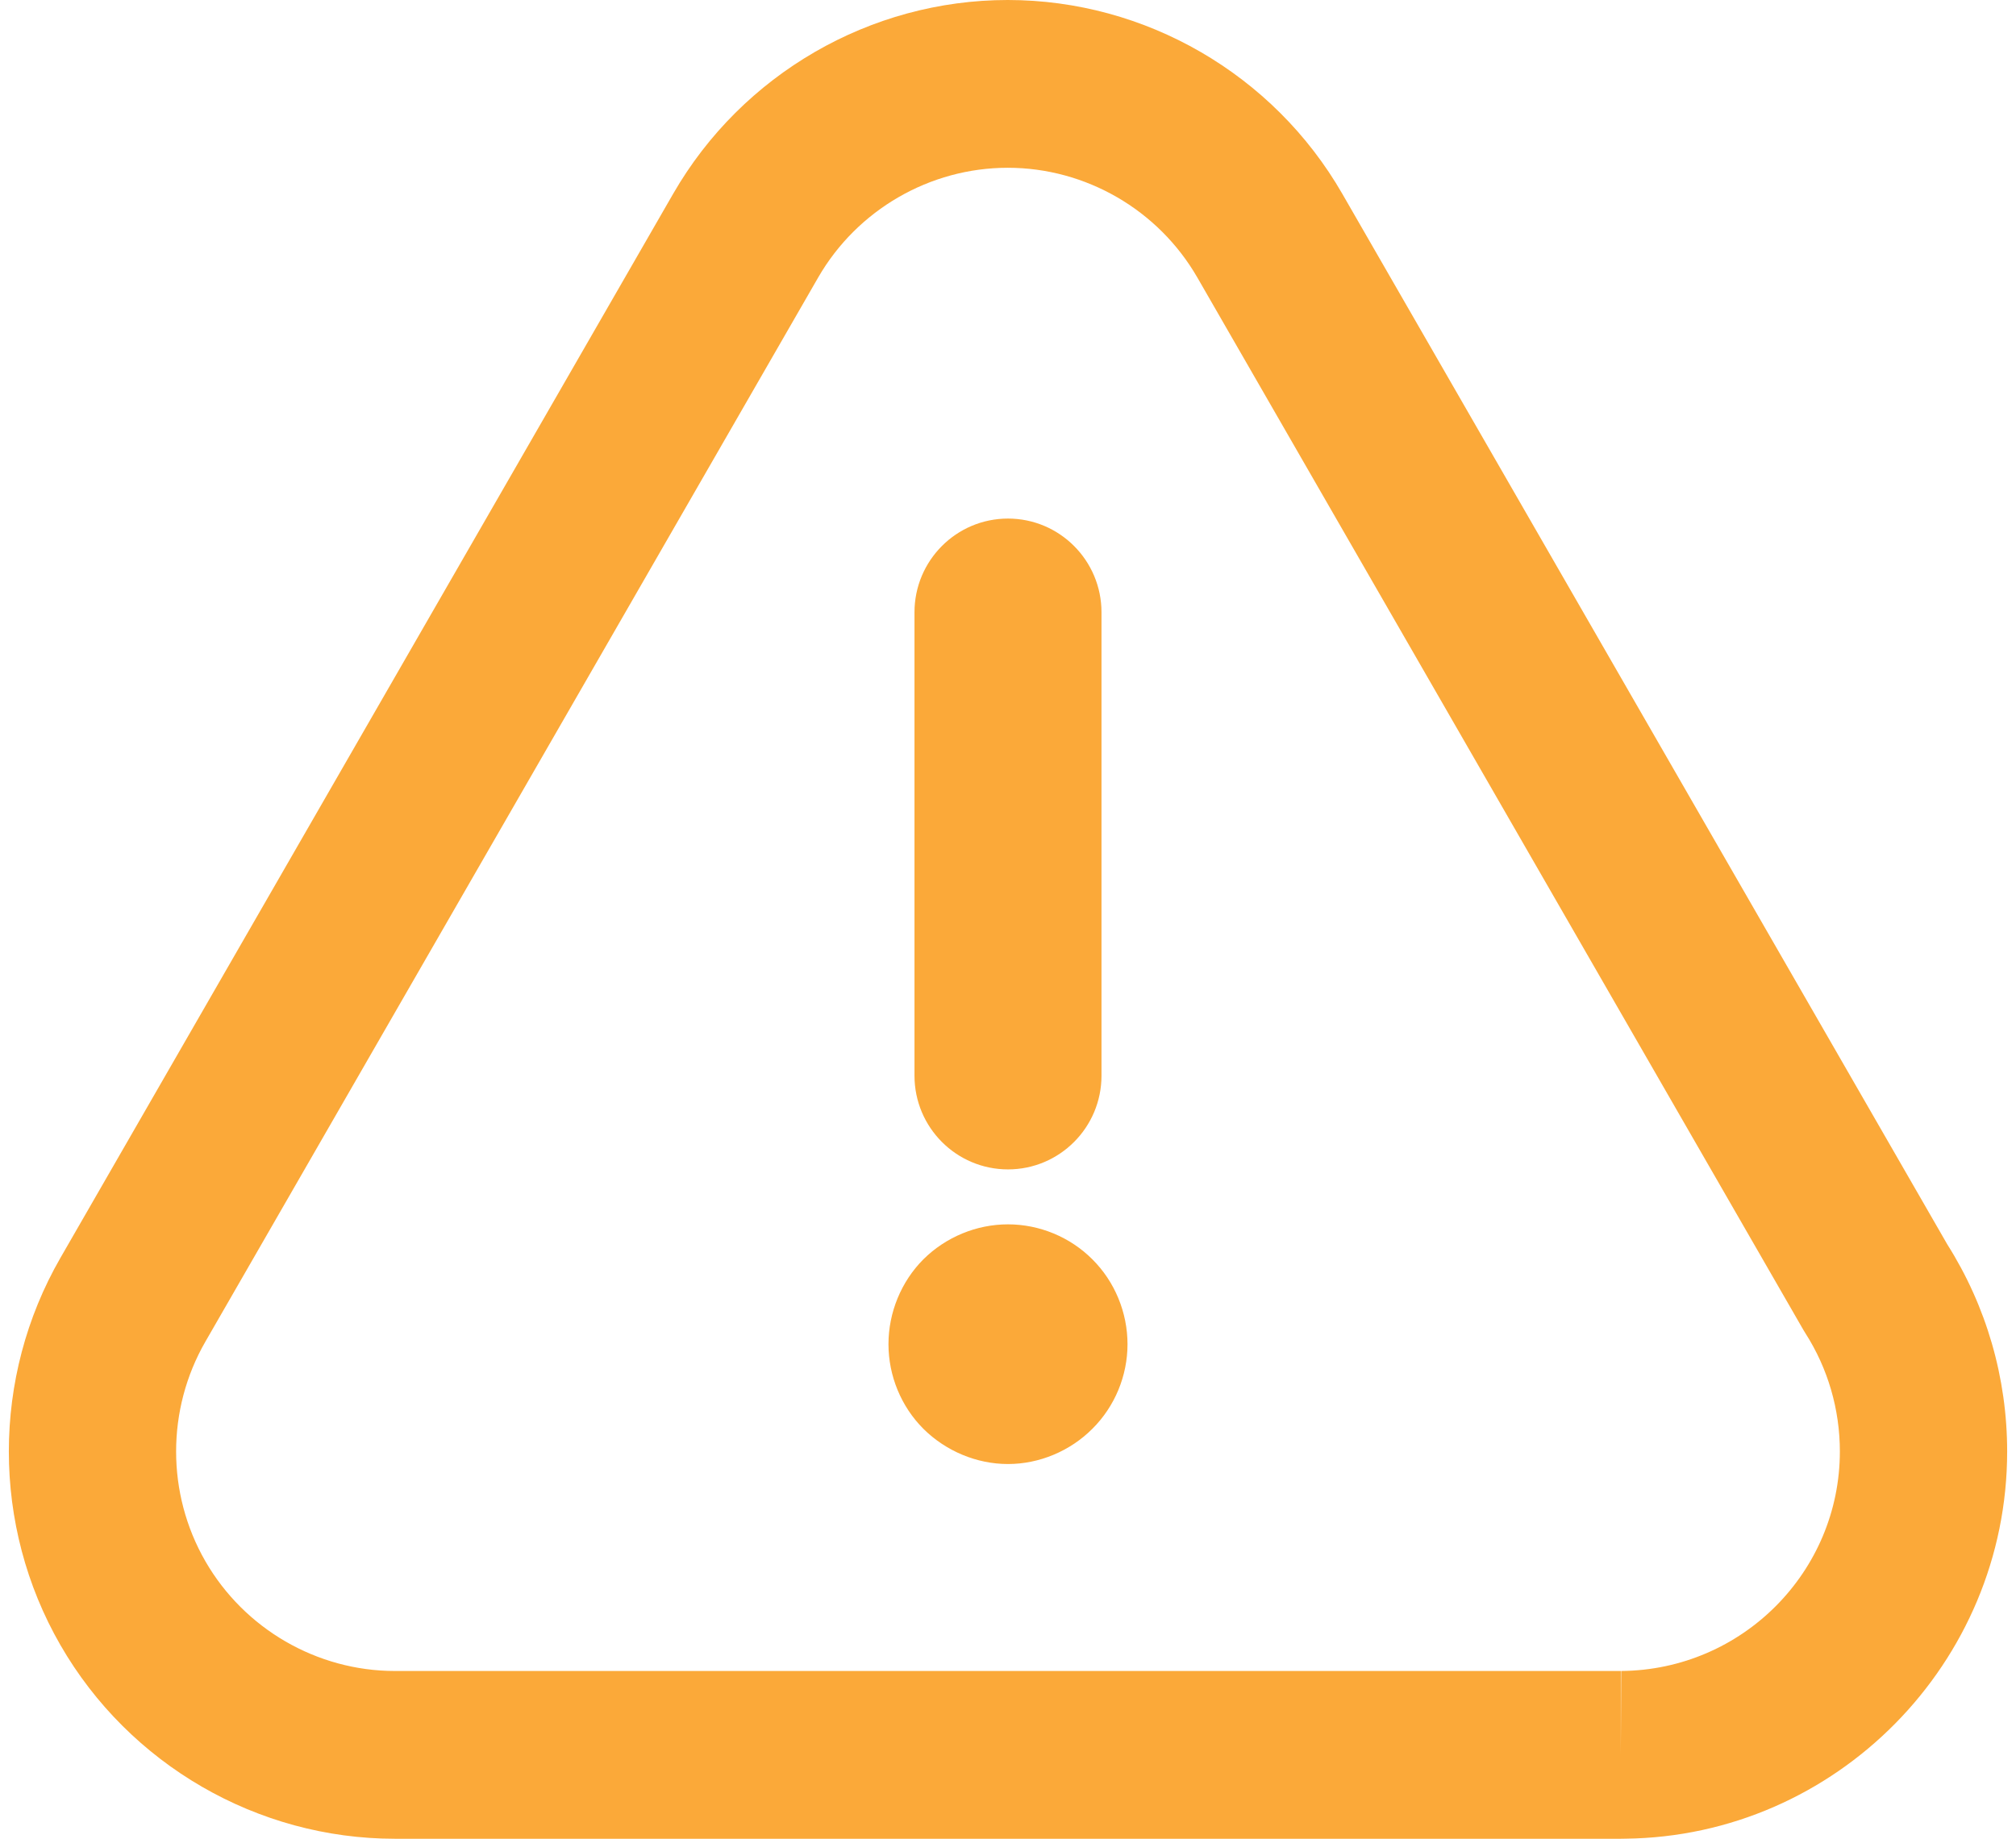 <svg width="114" height="104" viewBox="0 0 114 104" fill="none" xmlns="http://www.w3.org/2000/svg">
<path d="M110.11 70.374L75.901 10.956C72.011 4.198 64.763 0 56.986 0C49.211 0 41.963 4.197 38.07 10.953L3.416 71.146C-0.472 77.9 -0.472 86.293 3.416 93.044C7.307 99.802 14.556 104 22.332 104H91.653C91.738 104 91.823 103.999 91.908 103.996C103.822 103.864 113.5 94.054 113.5 82.097C113.5 77.933 112.328 73.881 110.11 70.374ZM91.674 94.511L91.653 99.256V94.511H22.334C17.926 94.511 13.817 92.131 11.611 88.3C9.408 84.473 9.408 79.717 11.611 75.889L46.264 15.698C48.471 11.868 52.581 9.489 56.987 9.489C61.395 9.489 65.503 11.869 67.709 15.7L101.97 75.208C102.007 75.273 102.046 75.336 102.086 75.398C103.364 77.397 104.04 79.714 104.04 82.097C104.038 88.888 98.533 94.456 91.674 94.511ZM56.999 66.141C59.919 66.141 62.287 63.766 62.287 60.838V34.633C62.287 31.705 59.919 29.33 56.999 29.33C54.08 29.33 51.712 31.705 51.712 34.633V60.838C51.712 63.766 54.08 66.141 56.999 66.141ZM56.999 69.249C55.215 69.249 53.484 69.968 52.214 71.228C50.957 72.49 50.241 74.239 50.241 76.027C50.241 77.816 50.957 79.553 52.214 80.812C53.484 82.073 55.227 82.805 56.999 82.805C58.77 82.805 60.514 82.073 61.771 80.812C63.04 79.551 63.758 77.816 63.758 76.027C63.758 74.239 63.041 72.49 61.771 71.228C60.514 69.968 58.782 69.249 56.999 69.249Z" fill="#FBA939"/>
</svg>

